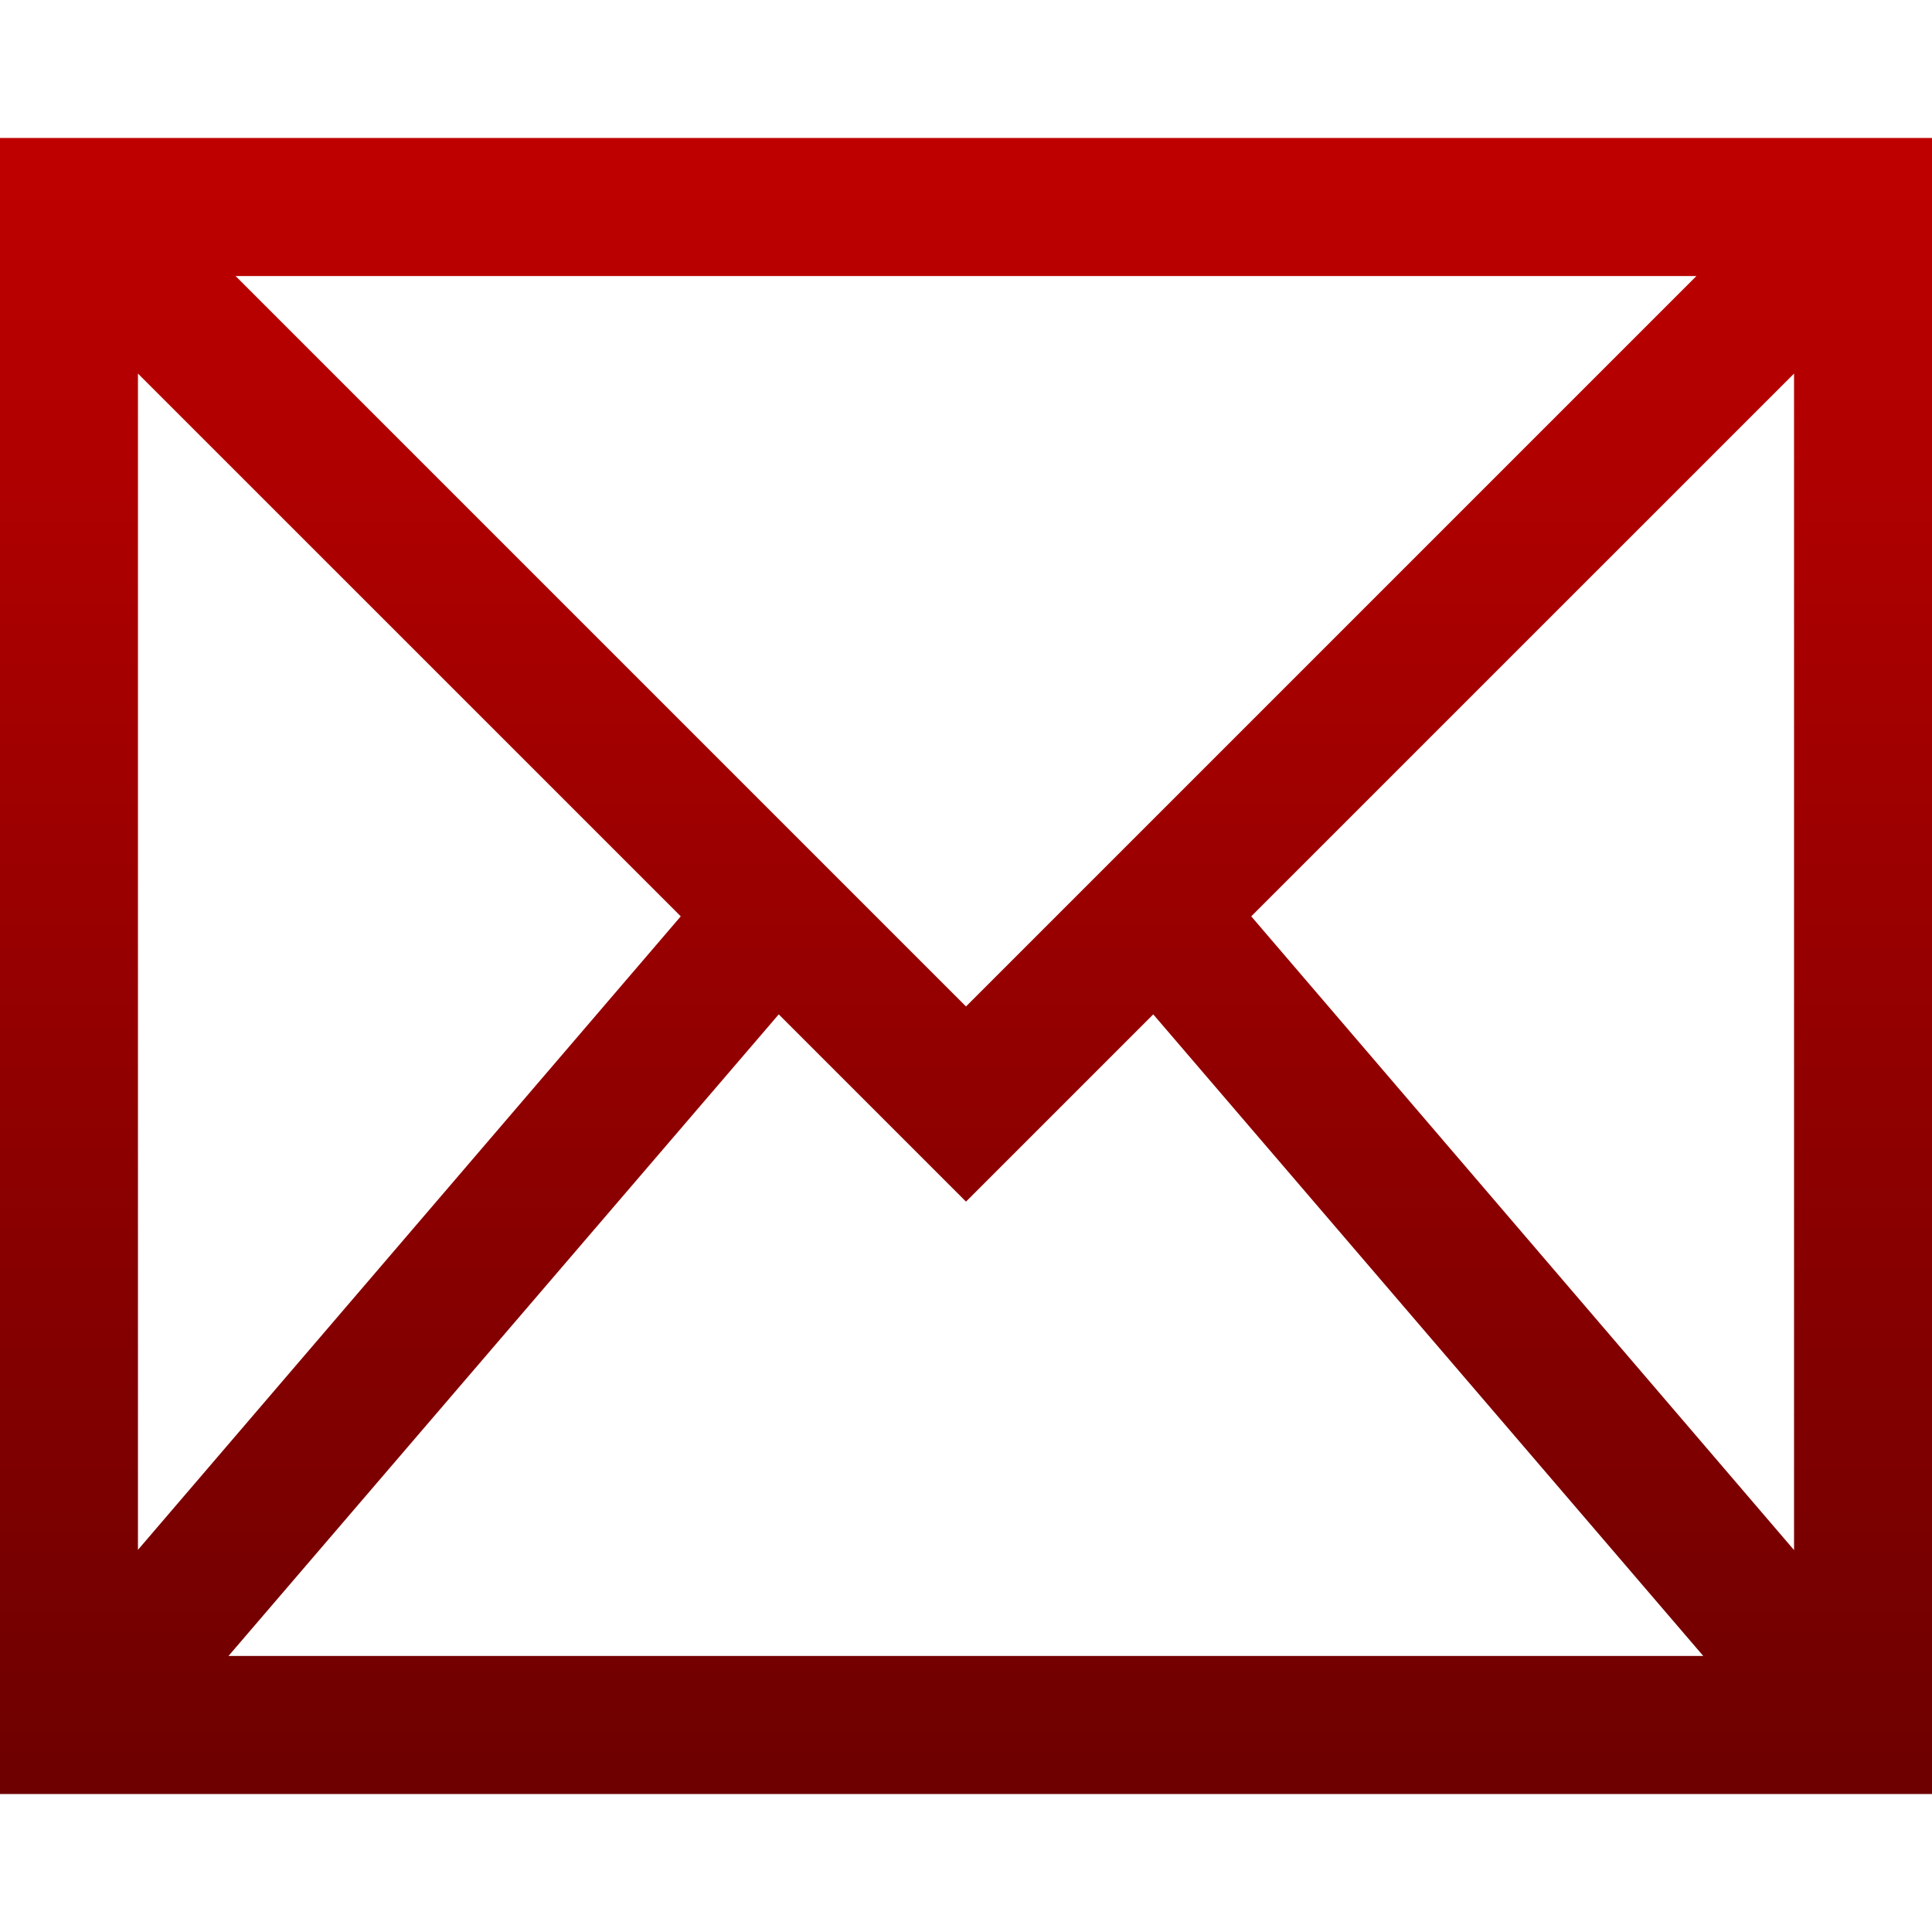 <svg xmlns="http://www.w3.org/2000/svg" xmlns:xlink="http://www.w3.org/1999/xlink" width="64" height="64" viewBox="0 0 64 64" version="1.1">
<defs>
<linearGradient id="linear0" gradientUnits="userSpaceOnUse" x1="0" y1="0" x2="0" y2="1" gradientTransform="matrix(64,0,0,54.859,0,4.57)">
<stop offset="0" style="stop-color:#bf0000;stop-opacity:1;"/>
<stop offset="1" style="stop-color:#6e0000;stop-opacity:1;"/>
</linearGradient>
</defs>
<g id="surface1">
<path style=" stroke:none;fill-rule:nonzero;fill:url(#linear0);" d="M 0 4.57 L 0 59.43 L 64 59.43 L 64 4.57 Z M 7.805 9.145 L 56.195 9.145 L 32 33.34 Z M 4.57 12.375 L 22.551 30.355 L 4.57 51.34 Z M 59.43 12.375 L 59.43 51.348 L 41.449 30.355 Z M 25.797 33.602 L 32 39.805 L 38.203 33.602 L 56.422 54.855 L 7.57 54.855 Z M 25.797 33.602 "/>
</g>
</svg>
